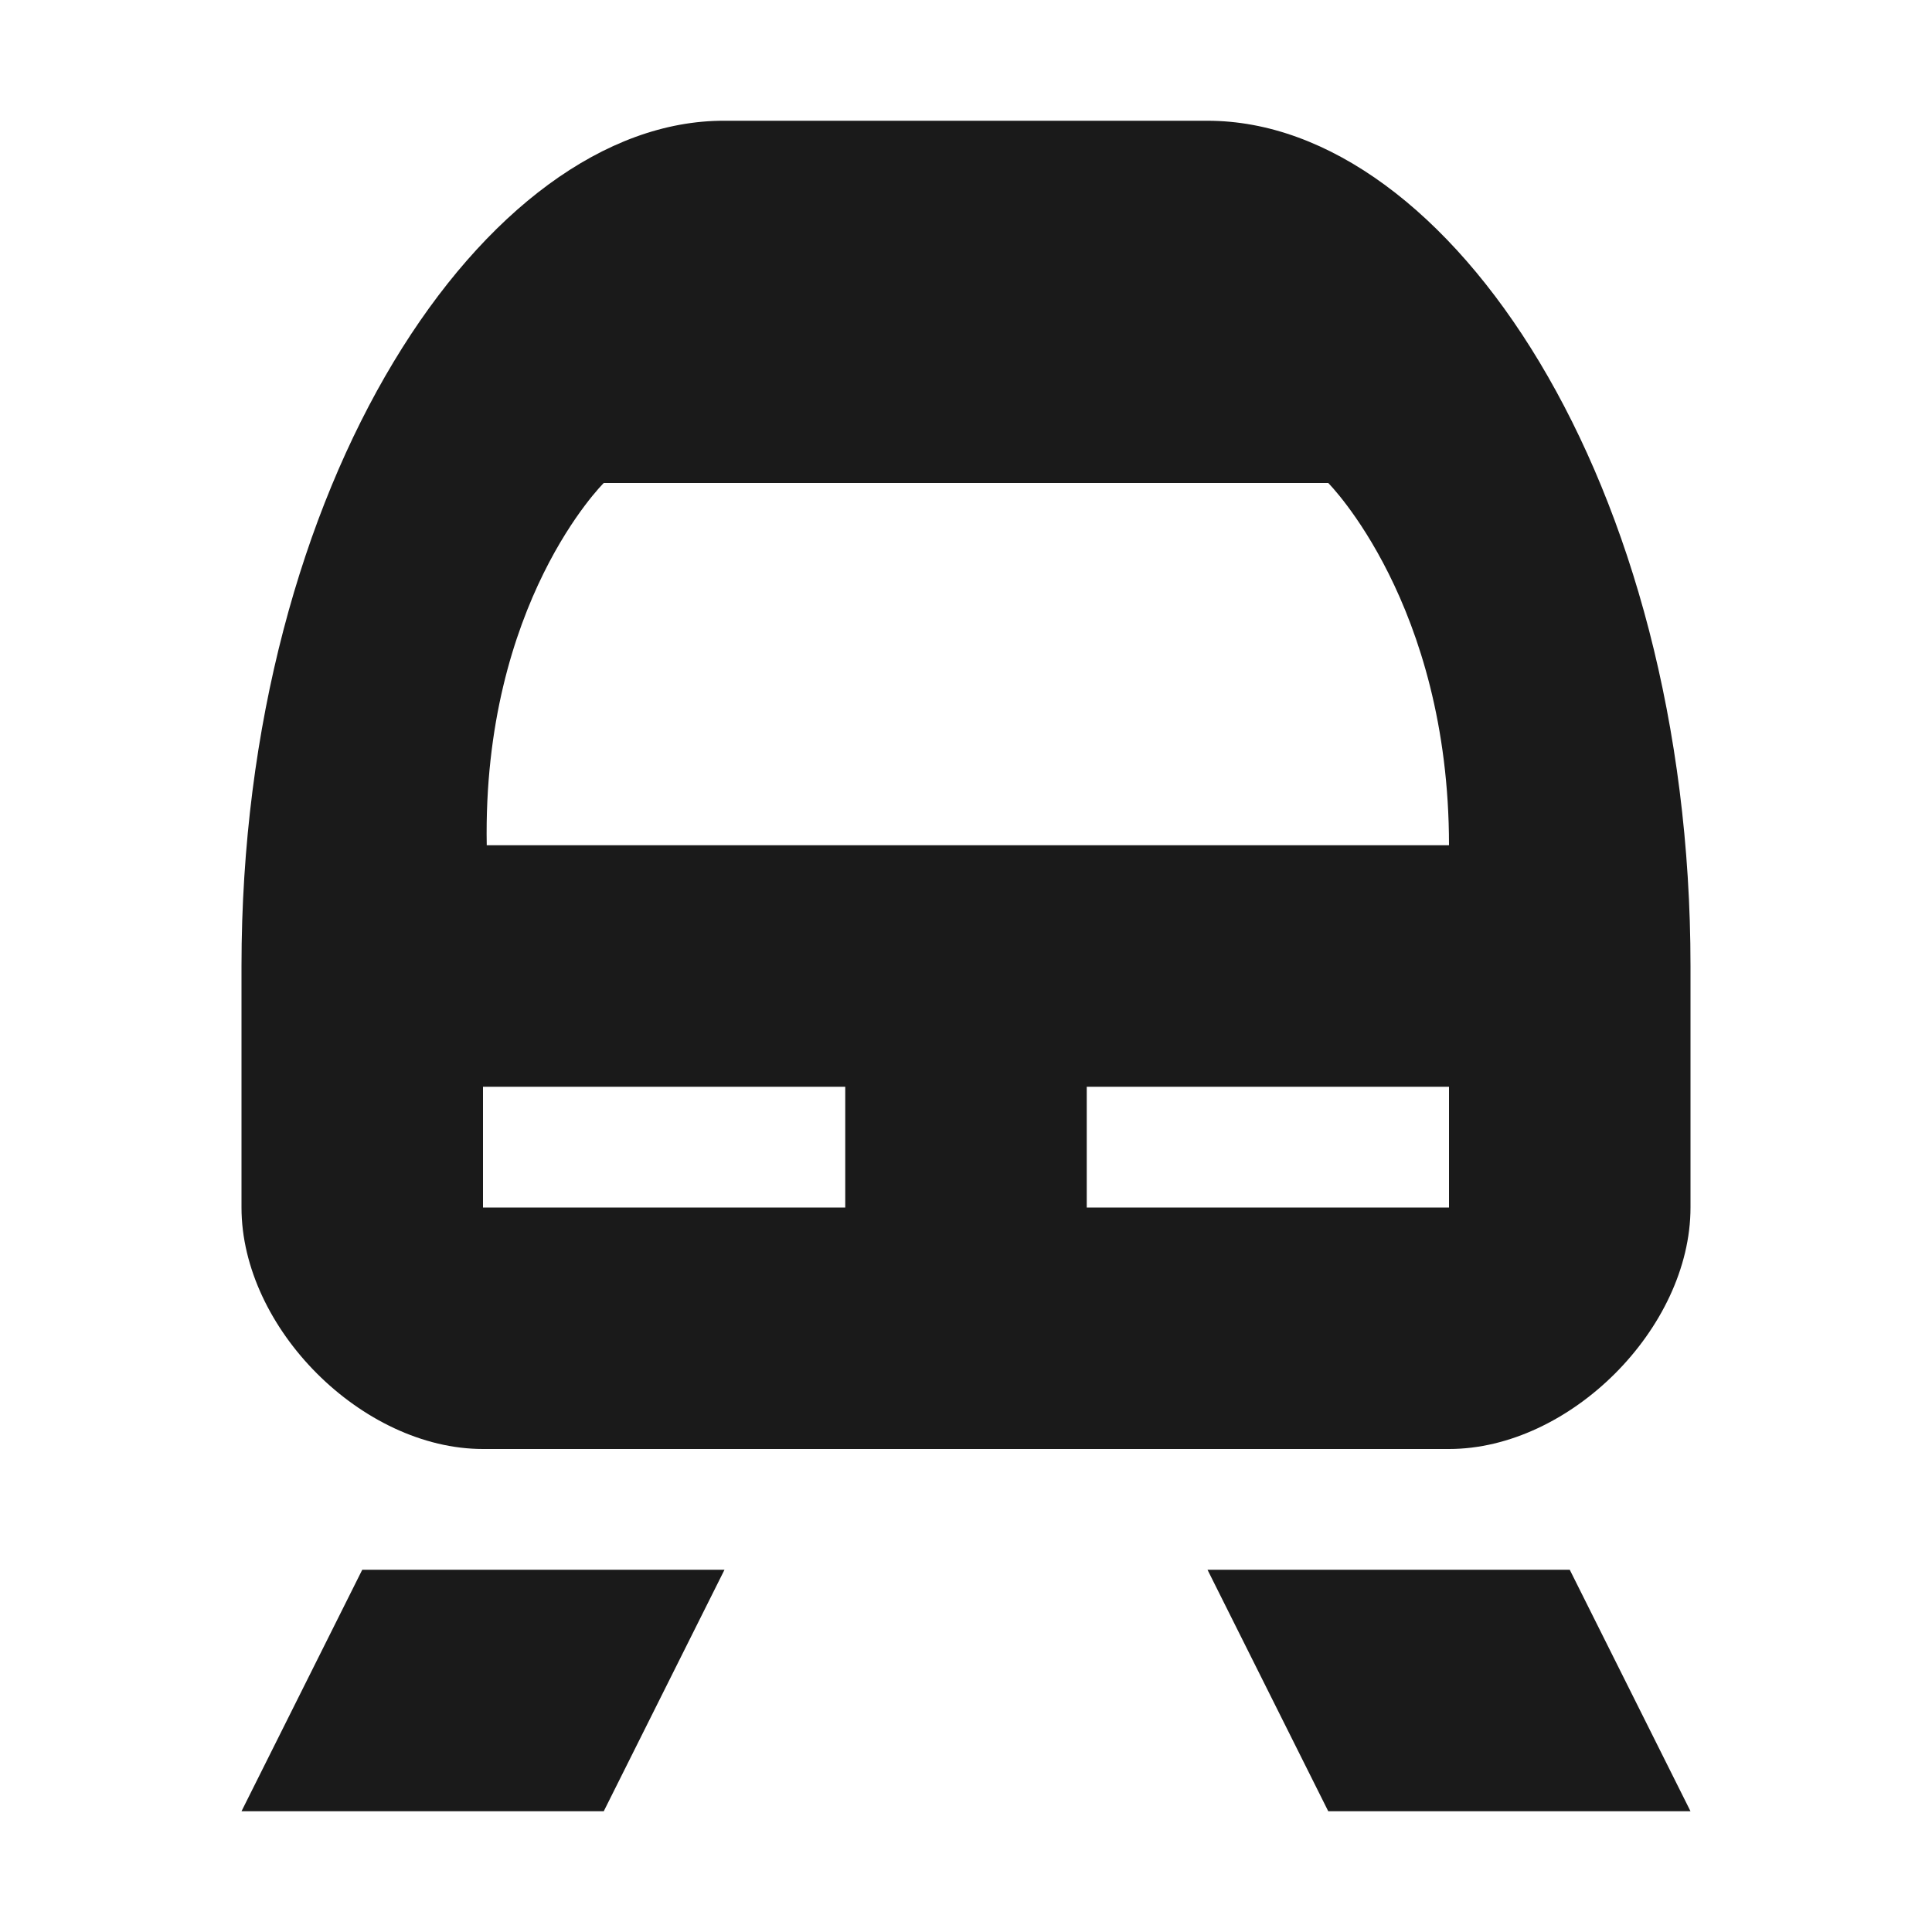 <?xml version="1.0" encoding="UTF-8" standalone="no"?>
<!-- Created with Inkscape (http://www.inkscape.org/) -->

<svg
   xmlns:dc="http://purl.org/dc/elements/1.1/"
   xmlns:cc="http://creativecommons.org/ns#"
   xmlns:rdf="http://www.w3.org/1999/02/22-rdf-syntax-ns#"
   xmlns:svg="http://www.w3.org/2000/svg"
   xmlns="http://www.w3.org/2000/svg"
   version="1.1"
   width="100%"
   height="100%"
   viewBox="0 0 16 16"
   id="svg2">
  <defs
     id="defs6" />
  <rect
     width="16"
     height="16"
     x="0"
     y="0"
     id="canvas"
     style="fill:none;stroke:none;visibility:hidden" />
  <path
     d="M 6,1 C 4.026,0.992 2,4 2,8 l 0,2 c 0,1 1,2 2,2 l 8,0 c 1,0 2,-1 2,-2 L 14,8 C 14,4 12,1 10,1 z m -1,3 6,0 c 0,0 1,1 1,3 L 4.031,7 C 3.995,4.992 5,4 5,4 z m -1,5 3,0 0,1 -3,0 z m 5,0 3,0 0,1 -3,0 z m -6,4 -1,2 3,0 1,-2 z m 7,0 1,2 3,0 -1,-2 z"
     id="rail"
     style="fill:#1a1a1a;fill-opacity:1;stroke:none" />
</svg>
